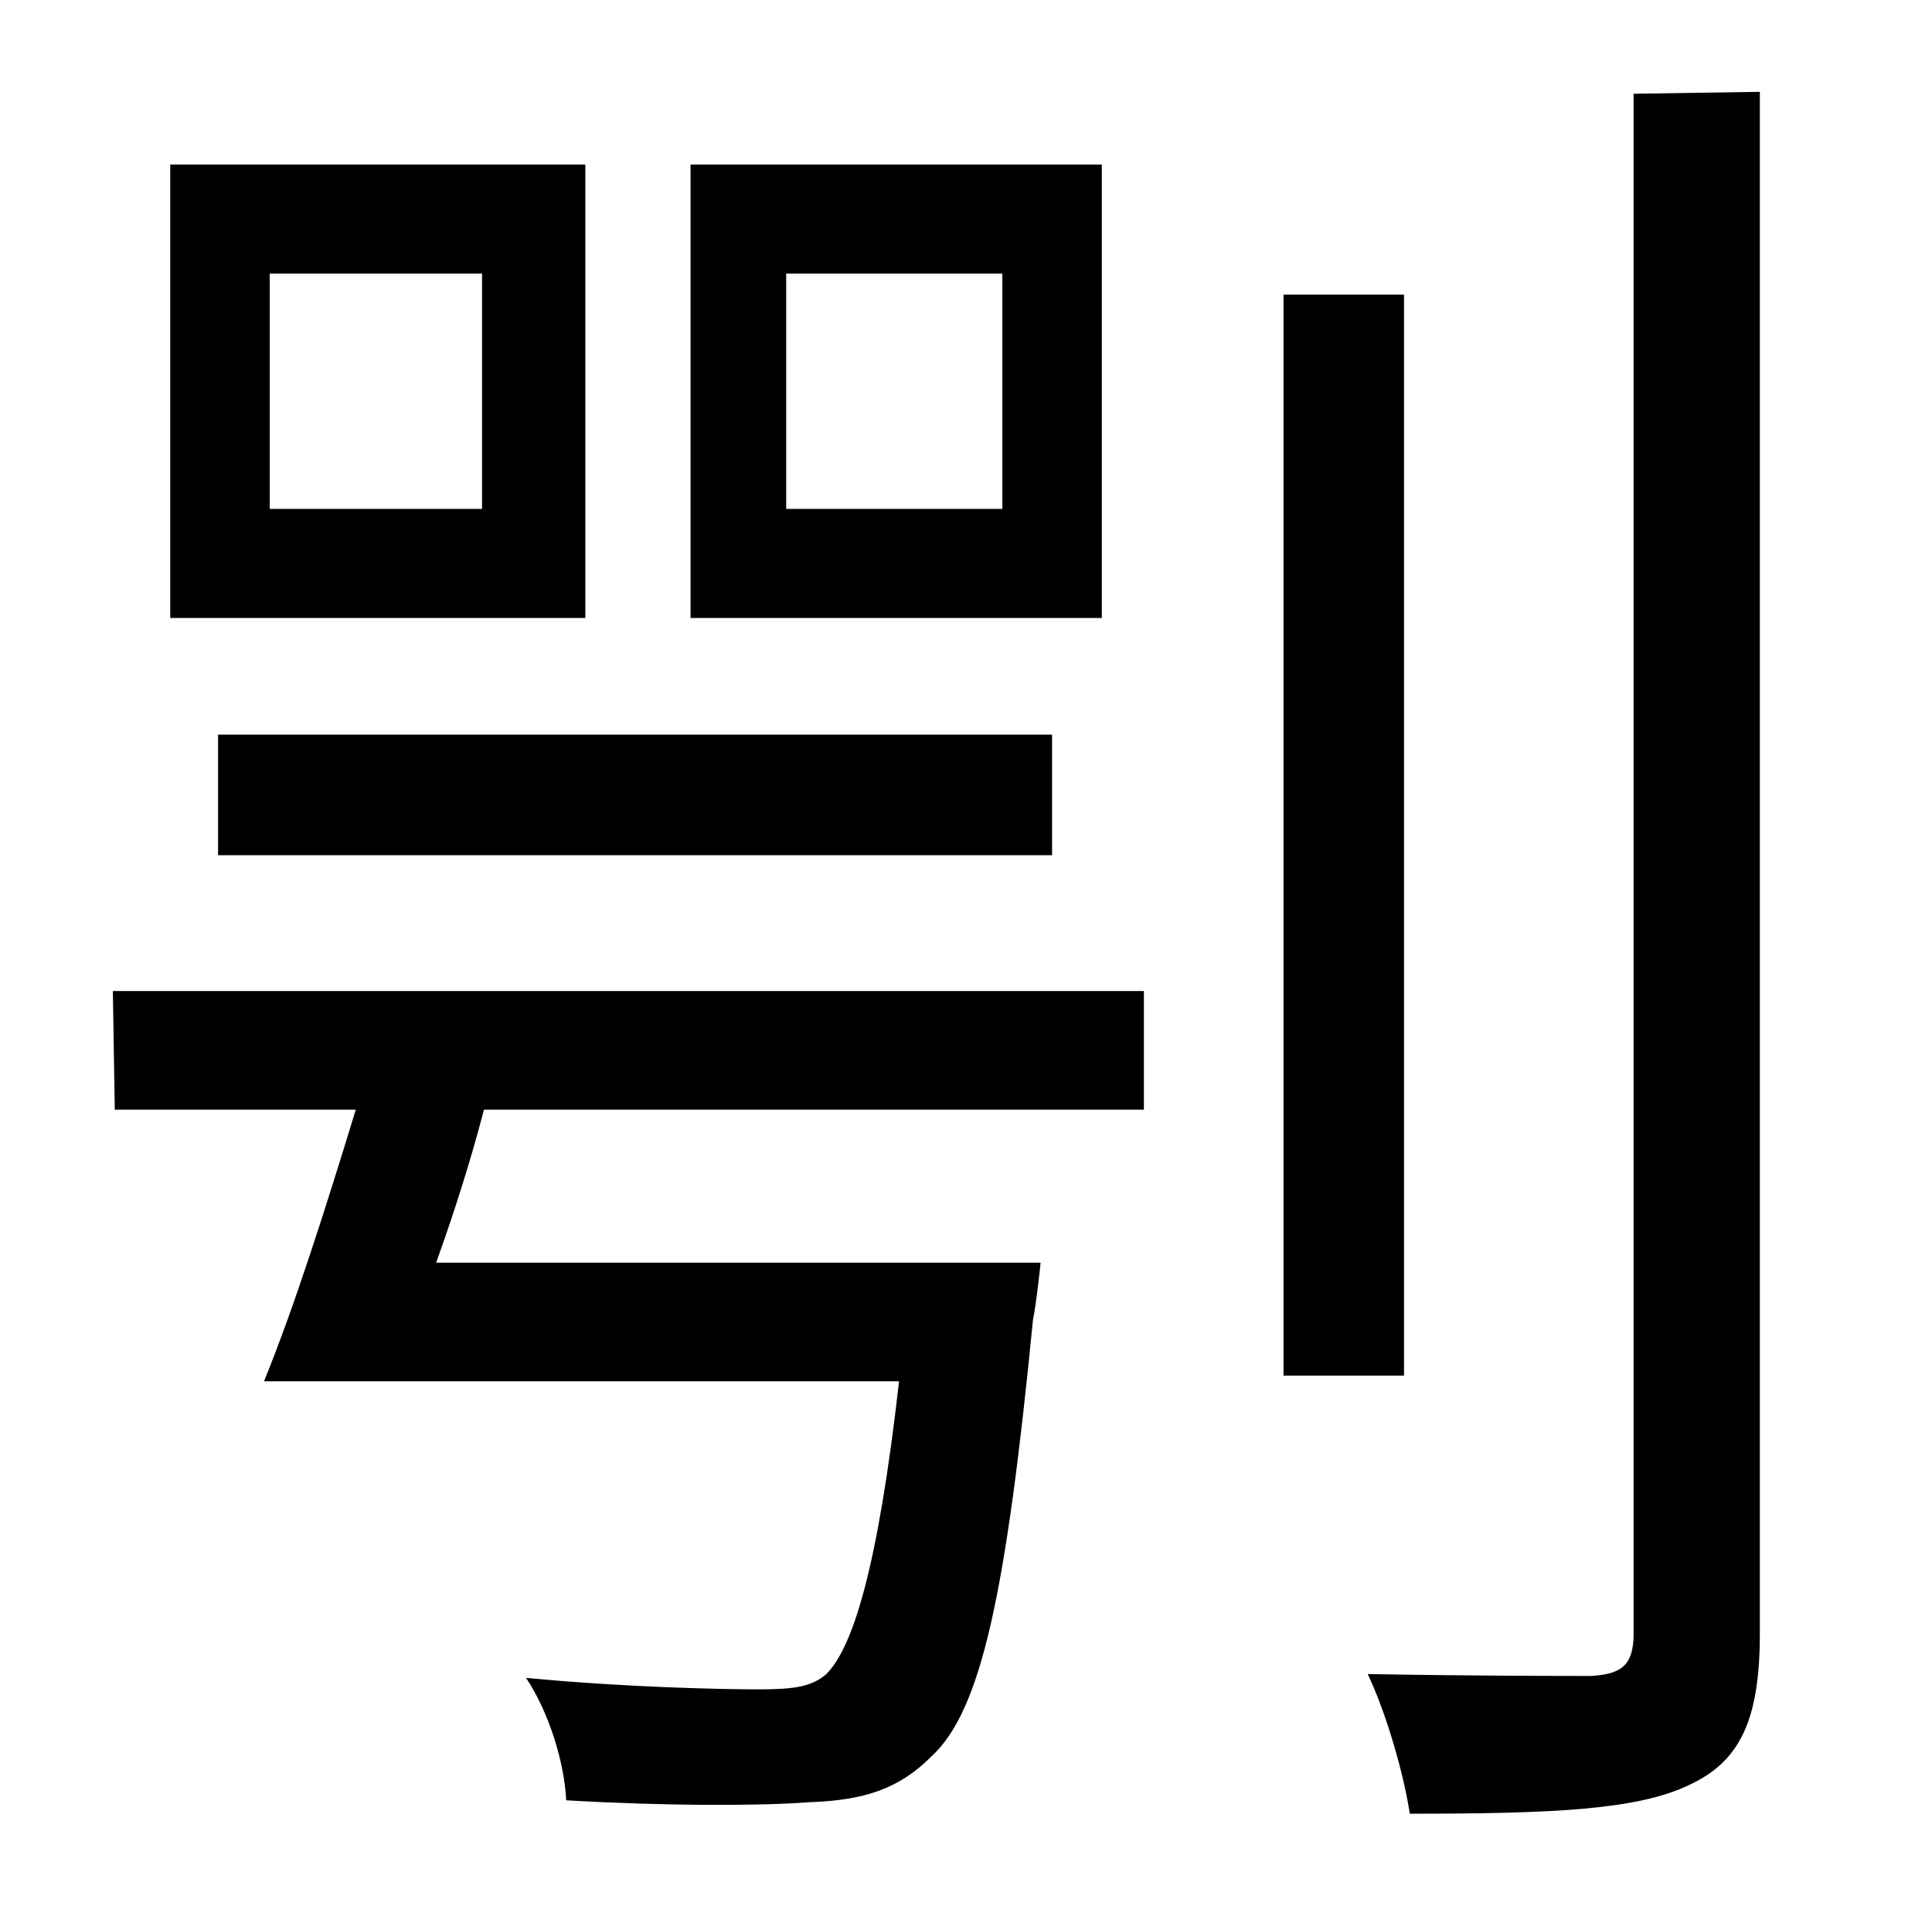 <?xml version="1.0" standalone="no"?>
<!DOCTYPE svg PUBLIC "-//W3C//DTD SVG 1.1//EN" "http://www.w3.org/Graphics/SVG/1.1/DTD/svg11.dtd" >
<svg xmlns="http://www.w3.org/2000/svg" xmlns:xlink="http://www.w3.org/1999/xlink" version="1.1" viewBox="-10 0 1010 1000">
   <path fill="currentColor"
d="M514 266v-123h-113v123h113zM566 86v237h-215v-237h215zM104 447v-63h436v63h-436zM242 266v-123h-111v123h111zM296 86v237h-217v-237h217zM50 580l-1 -62h539v62h-345c-7 27 -16 55 -25 80h316s-2 20 -4 30c-14 143 -27 204 -53 228c-17 17 -35 23 -64 24
c-26 2 -75 2 -127 -1c-1 -20 -9 -46 -21 -64c52 5 103 6 121 6s28 -1 36 -8c14 -14 27 -56 38 -153h-332c16 -39 33 -93 48 -142h-126zM724 154v565h-63v-565h63zM844 49l66 -1v806c0 46 -11 67 -37 79c-27 13 -71 15 -146 15c-3 -20 -12 -52 -22 -73c55 1 103 1 117 1
c15 -1 22 -5 22 -22v-805z" />
</svg>
